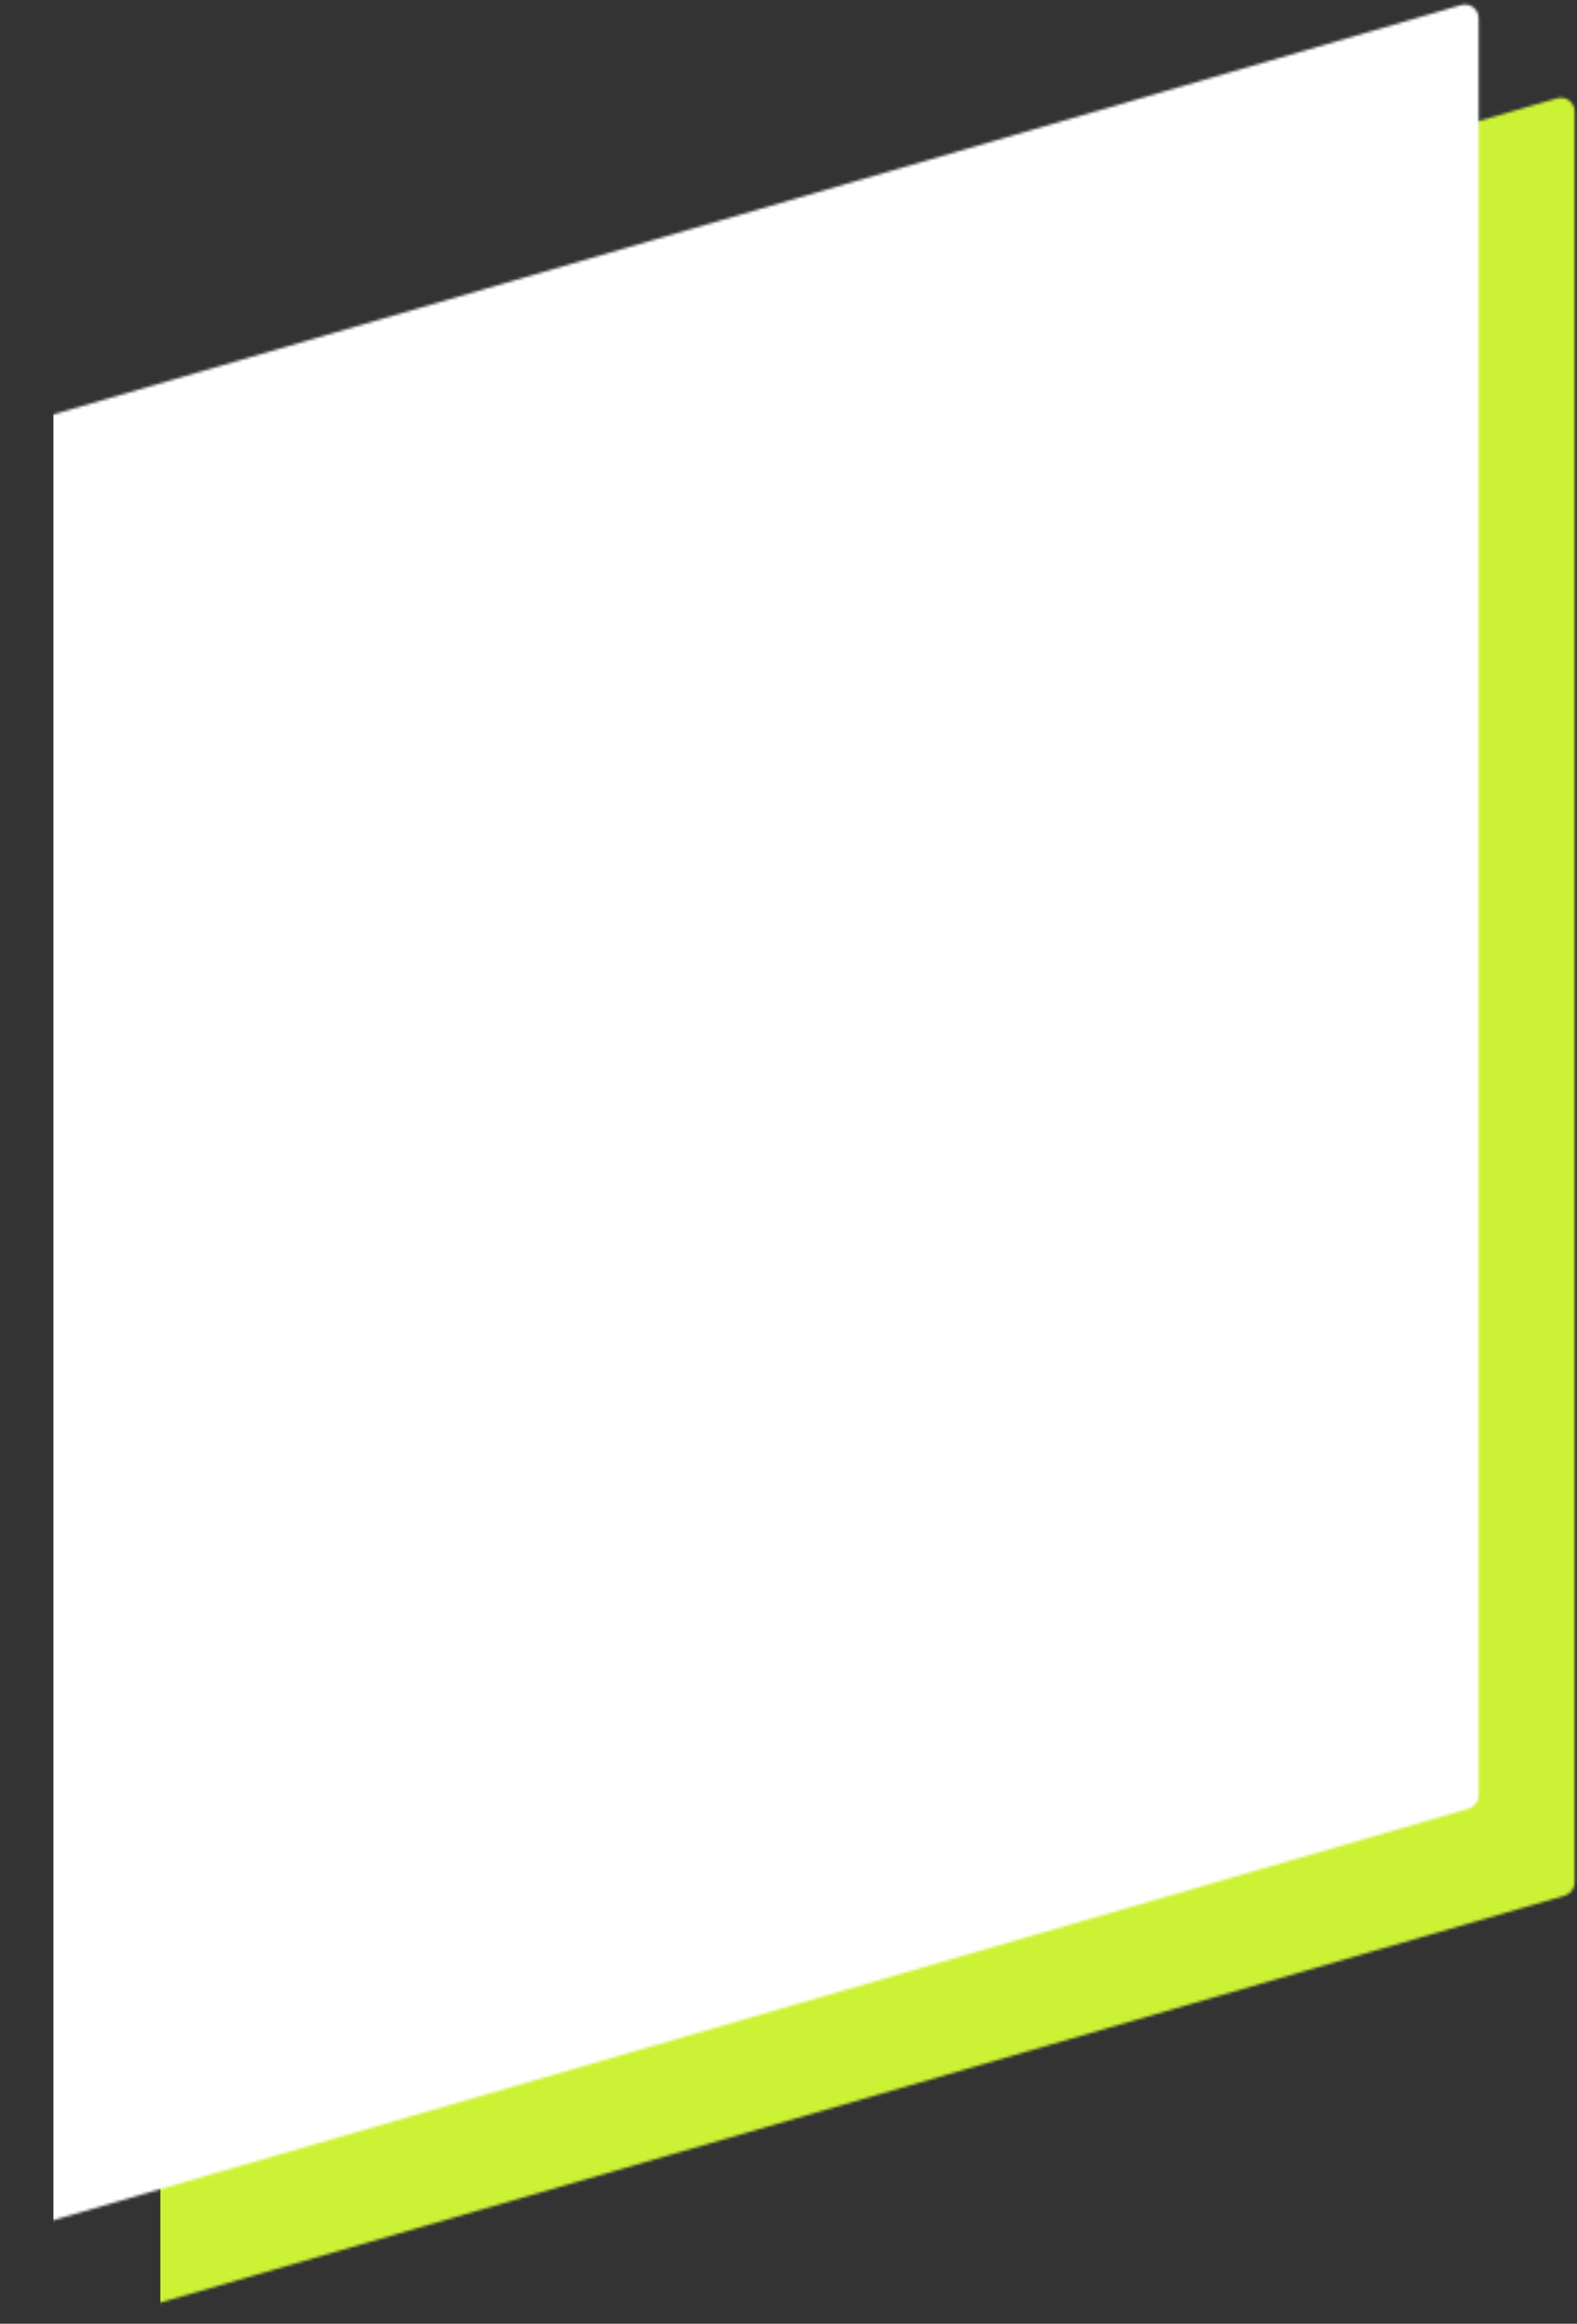 <svg width="575" height="847" viewBox="0 0 575 847" fill="none" xmlns="http://www.w3.org/2000/svg">
<rect x="0" y="0" width="575" height="847" fill="#333333" stroke="none"/>
<mask id="mask0_593_7" style="mask-type:alpha" maskUnits="userSpaceOnUse" x="35" y="35" width="540" height="810">
<path d="M35 193.923C35 191.697 36.471 189.74 38.609 189.12L567.737 35.851C570.935 34.925 574.128 37.324 574.128 40.654V686.139C574.128 688.365 572.657 690.322 570.519 690.942L41.391 844.211C38.193 845.137 35 842.738 35 839.408V193.923Z" fill="#70DA1C"/>
</mask>
<g mask="url(#mask0_593_7)">
<rect x="58.468" y="25.636" width="540.626" height="899.515" fill="#CCF235"/>
</g>
<mask id="mask1_593_7" style="mask-type:alpha" maskUnits="userSpaceOnUse" x="0" y="1" width="540" height="813">
<path d="M0 160.467C0 158.243 1.469 156.286 3.604 155.666L532.733 1.859C535.932 0.929 539.128 3.329 539.128 6.66V654.443C539.128 656.667 537.659 658.623 535.524 659.244L6.396 813.051C3.197 813.981 0 811.581 0 808.249V160.467Z" fill="#D9D9D9"/>
</mask>
<g mask="url(#mask1_593_7)">
<rect x="19.468" y="-12.618" width="540.626" height="902.669" fill="white"/>
</g>
</svg>
